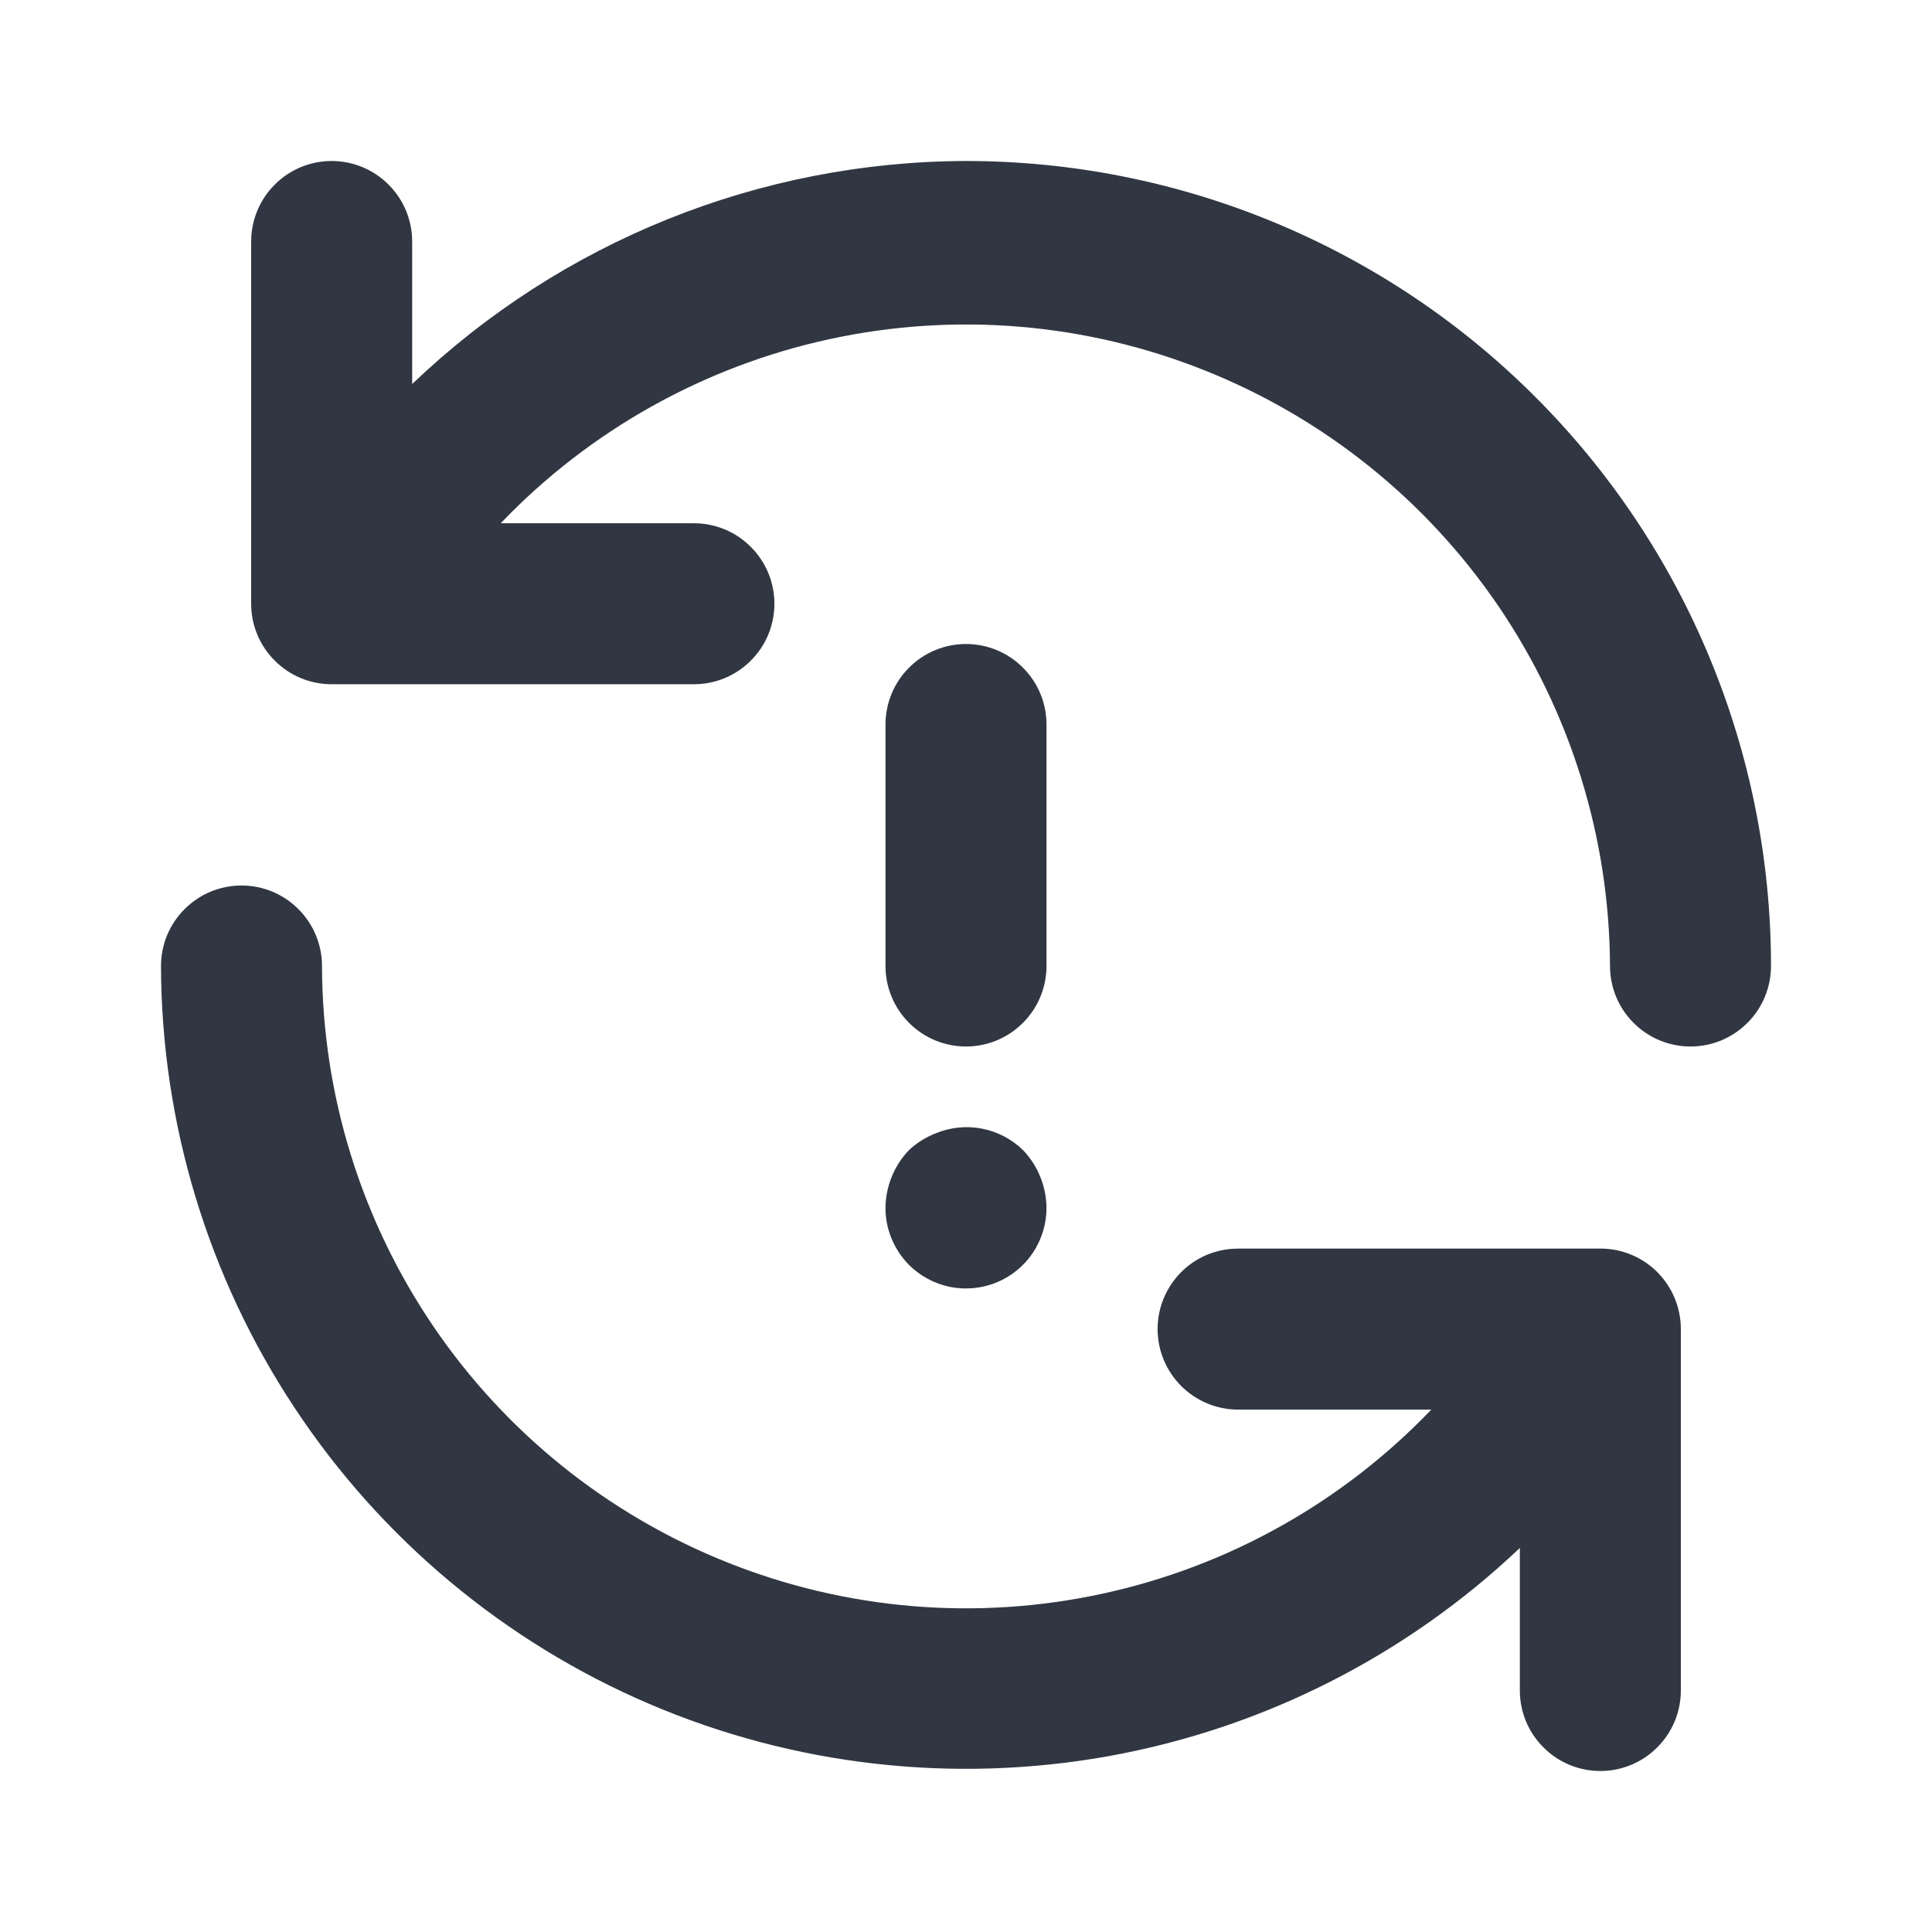 <svg width="18" height="18" viewBox="0 0 18 18" fill="none" xmlns="http://www.w3.org/2000/svg">
<path d="M8.467 11.783C8.572 11.888 8.706 11.96 8.852 11.99C8.999 12.019 9.15 12.004 9.288 11.947C9.425 11.89 9.543 11.793 9.625 11.669C9.707 11.545 9.751 11.399 9.75 11.25C9.747 11.051 9.67 10.861 9.533 10.717C9.427 10.613 9.293 10.543 9.148 10.515C9.002 10.487 8.852 10.503 8.715 10.56C8.623 10.596 8.539 10.649 8.467 10.717C8.33 10.861 8.253 11.051 8.25 11.25C8.249 11.349 8.268 11.447 8.306 11.538C8.343 11.629 8.398 11.712 8.467 11.783ZM14.932 11.633H11.535C11.336 11.633 11.145 11.711 11.005 11.852C10.864 11.993 10.785 12.184 10.785 12.383C10.785 12.581 10.864 12.772 11.005 12.913C11.145 13.053 11.336 13.133 11.535 13.133H13.335C12.508 13.997 11.441 14.595 10.271 14.848C9.102 15.102 7.883 15 6.772 14.555C5.661 14.111 4.708 13.345 4.036 12.355C3.364 11.365 3.003 10.197 3 9C3 8.801 2.921 8.61 2.78 8.47C2.64 8.329 2.449 8.25 2.25 8.25C2.051 8.25 1.86 8.329 1.72 8.47C1.579 8.61 1.5 8.801 1.5 9C1.504 10.465 1.937 11.896 2.745 13.117C3.553 14.339 4.701 15.297 6.047 15.874C7.393 16.451 8.879 16.62 10.321 16.363C11.762 16.105 13.097 15.43 14.16 14.422V15.75C14.16 15.949 14.239 16.14 14.38 16.28C14.52 16.421 14.711 16.5 14.91 16.5C15.109 16.5 15.3 16.421 15.44 16.28C15.581 16.14 15.66 15.949 15.66 15.75V12.375C15.658 12.181 15.581 11.996 15.446 11.857C15.31 11.719 15.126 11.638 14.932 11.633ZM9 1.5C7.077 1.505 5.23 2.249 3.84 3.578V2.25C3.84 2.051 3.761 1.86 3.62 1.72C3.48 1.579 3.289 1.5 3.09 1.5C2.891 1.5 2.7 1.579 2.56 1.72C2.419 1.86 2.34 2.051 2.34 2.25V5.625C2.34 5.824 2.419 6.015 2.56 6.155C2.7 6.296 2.891 6.375 3.09 6.375H6.465C6.664 6.375 6.855 6.296 6.995 6.155C7.136 6.015 7.215 5.824 7.215 5.625C7.215 5.426 7.136 5.235 6.995 5.095C6.855 4.954 6.664 4.875 6.465 4.875H4.665C5.492 4.011 6.558 3.414 7.727 3.16C8.896 2.906 10.113 3.007 11.224 3.451C12.335 3.894 13.288 4.659 13.961 5.648C14.633 6.637 14.995 7.804 15 9C15 9.199 15.079 9.39 15.22 9.53C15.36 9.671 15.551 9.75 15.75 9.75C15.949 9.75 16.14 9.671 16.28 9.53C16.421 9.39 16.5 9.199 16.5 9C16.5 8.015 16.306 7.04 15.929 6.13C15.552 5.22 15 4.393 14.303 3.697C13.607 3 12.78 2.448 11.87 2.071C10.96 1.694 9.985 1.5 9 1.5ZM9 9.75C9.199 9.75 9.39 9.671 9.53 9.53C9.671 9.39 9.75 9.199 9.75 9V6.75C9.75 6.551 9.671 6.36 9.53 6.22C9.39 6.079 9.199 6 9 6C8.801 6 8.61 6.079 8.47 6.22C8.329 6.36 8.25 6.551 8.25 6.75V9C8.25 9.199 8.329 9.39 8.47 9.53C8.61 9.671 8.801 9.75 9 9.75Z" fill="#303742"/>
</svg>
